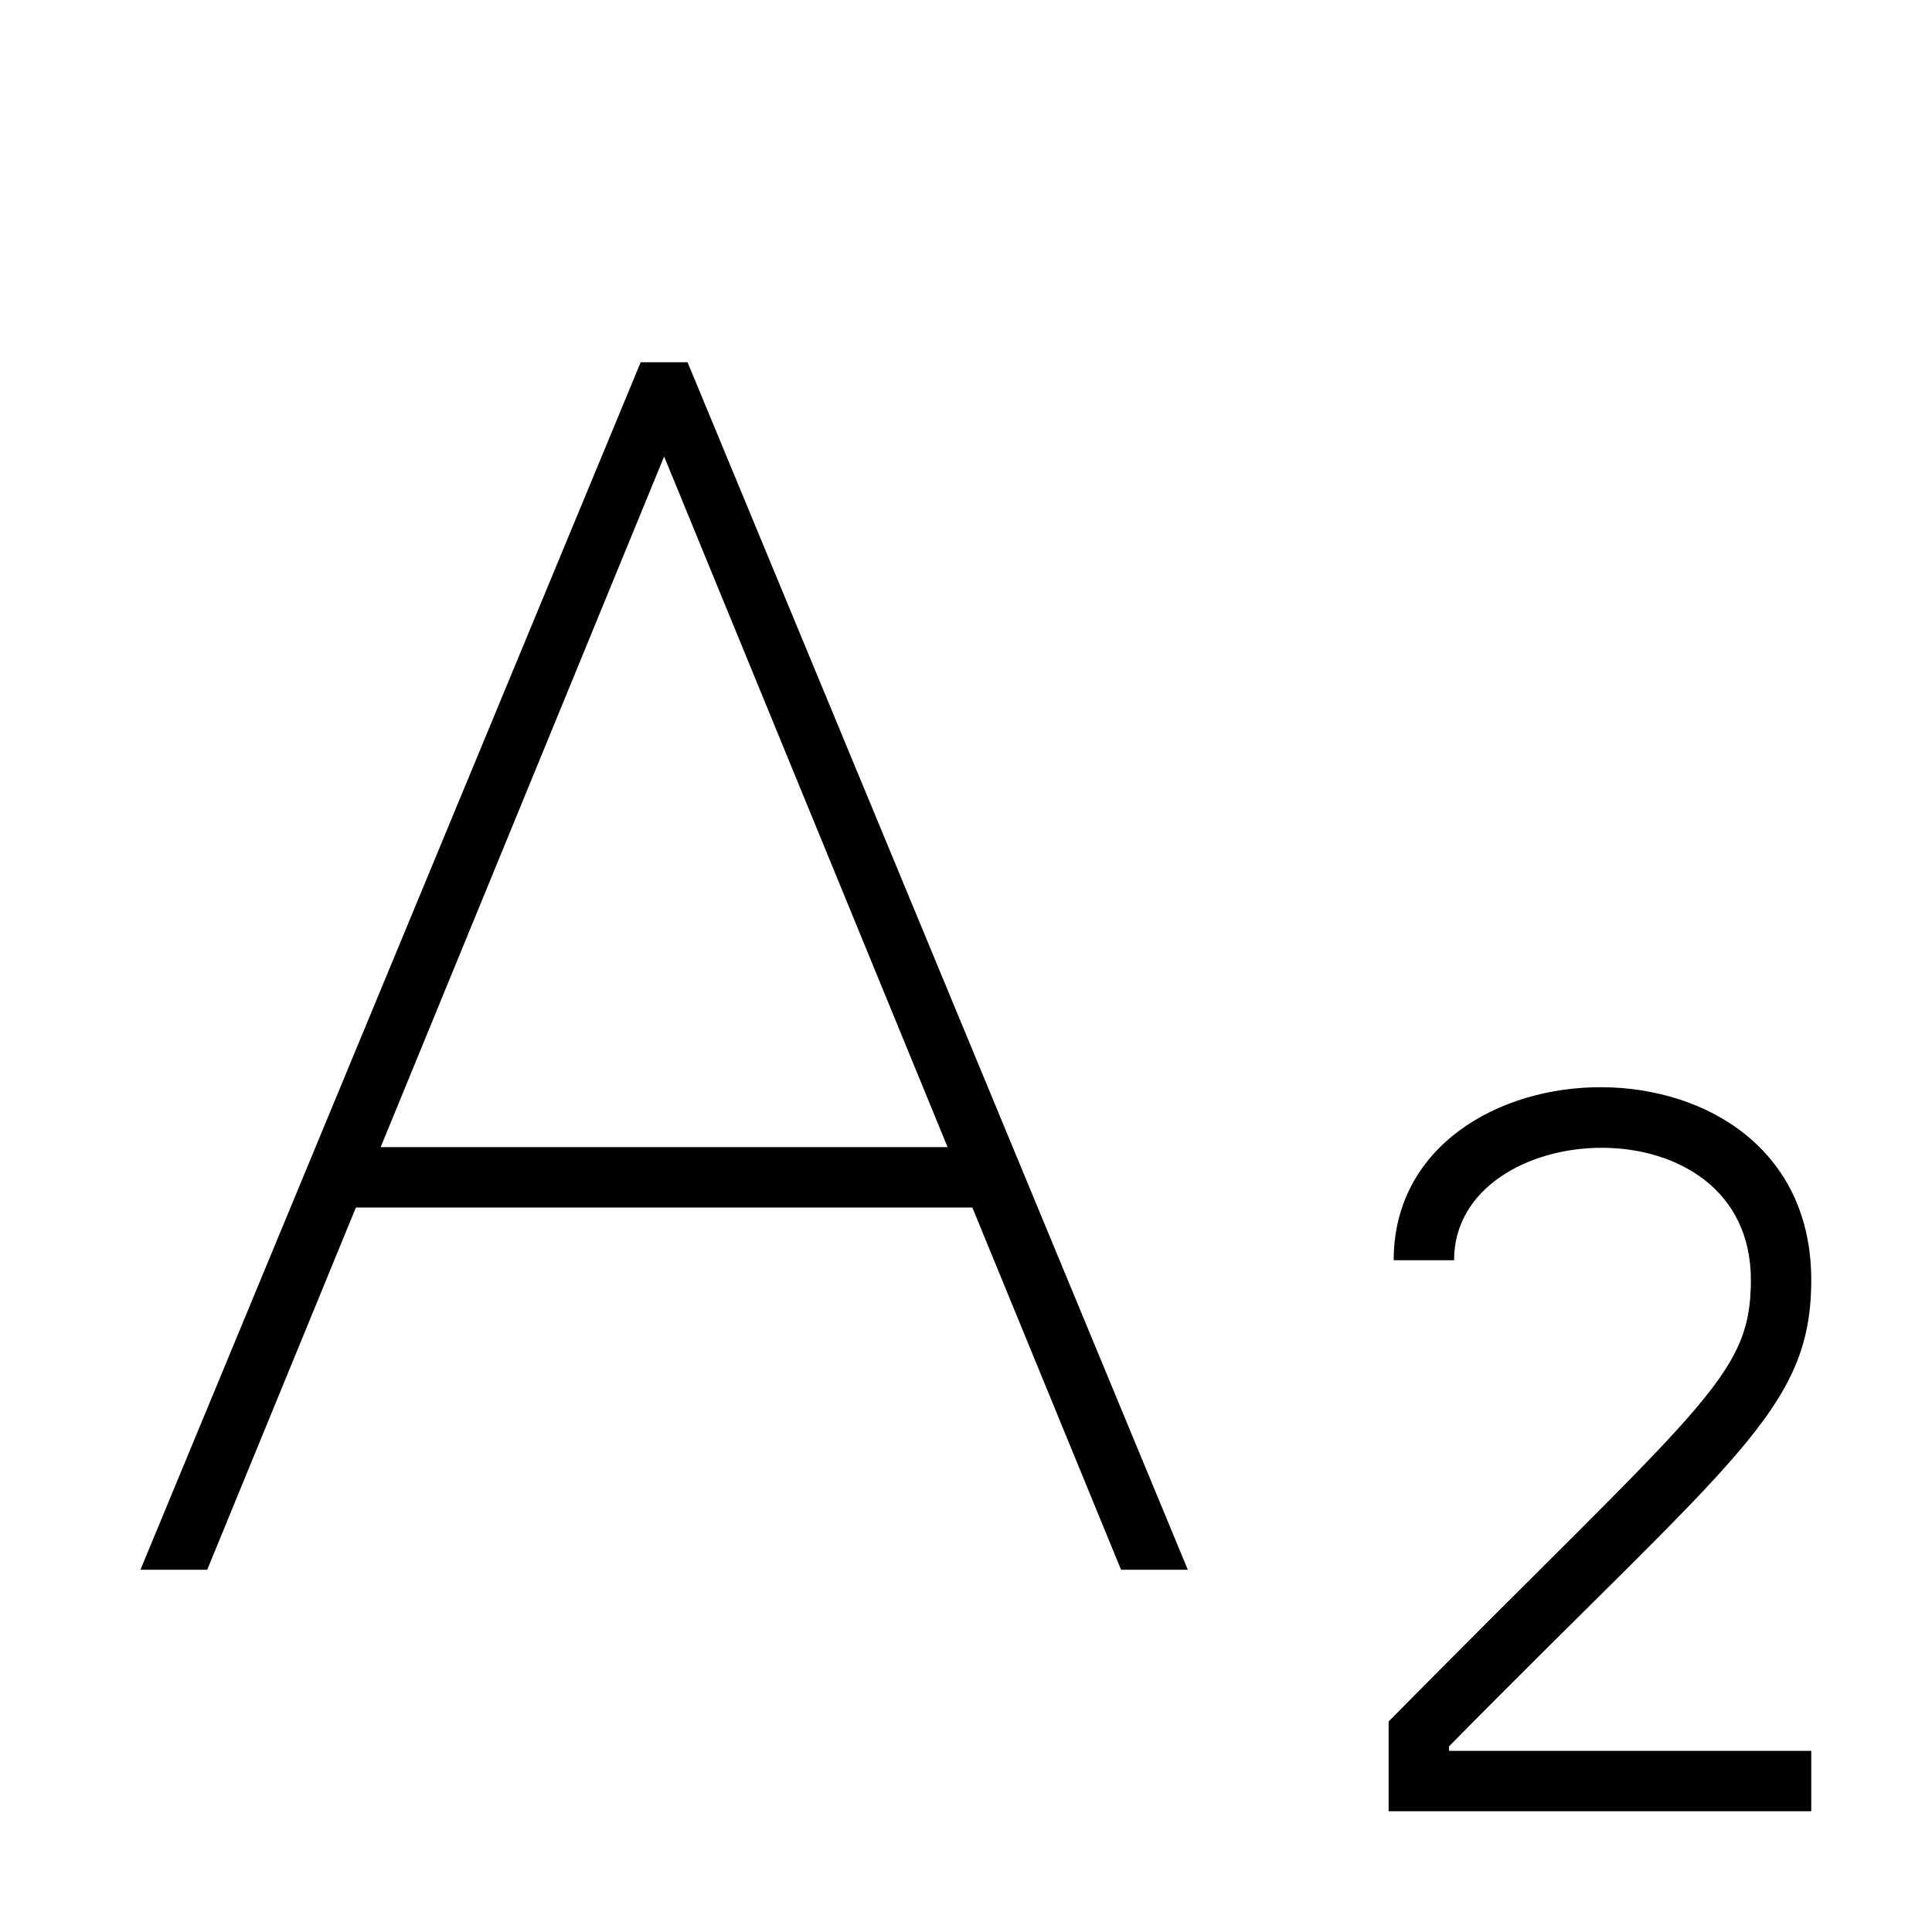<svg xmlns="http://www.w3.org/2000/svg" viewBox="0 0 32 32"><path d="M10.612 6 2.326 26h1.106l2.463-6h10.21l2.463 6h1.106L11.388 6zM6.305 19 11 7.561 15.695 19zM24 29h6v1h-7v-1.487c5.204-5.272 6-5.695 6-7.313 0-3.01-4.916-2.718-4.916-.327h-1c0-3.76 6.916-3.99 6.916.327 0 2.153-1.278 2.936-6 7.726z"/><path fill="none" d="M0 0h32v32H0z"/></svg>